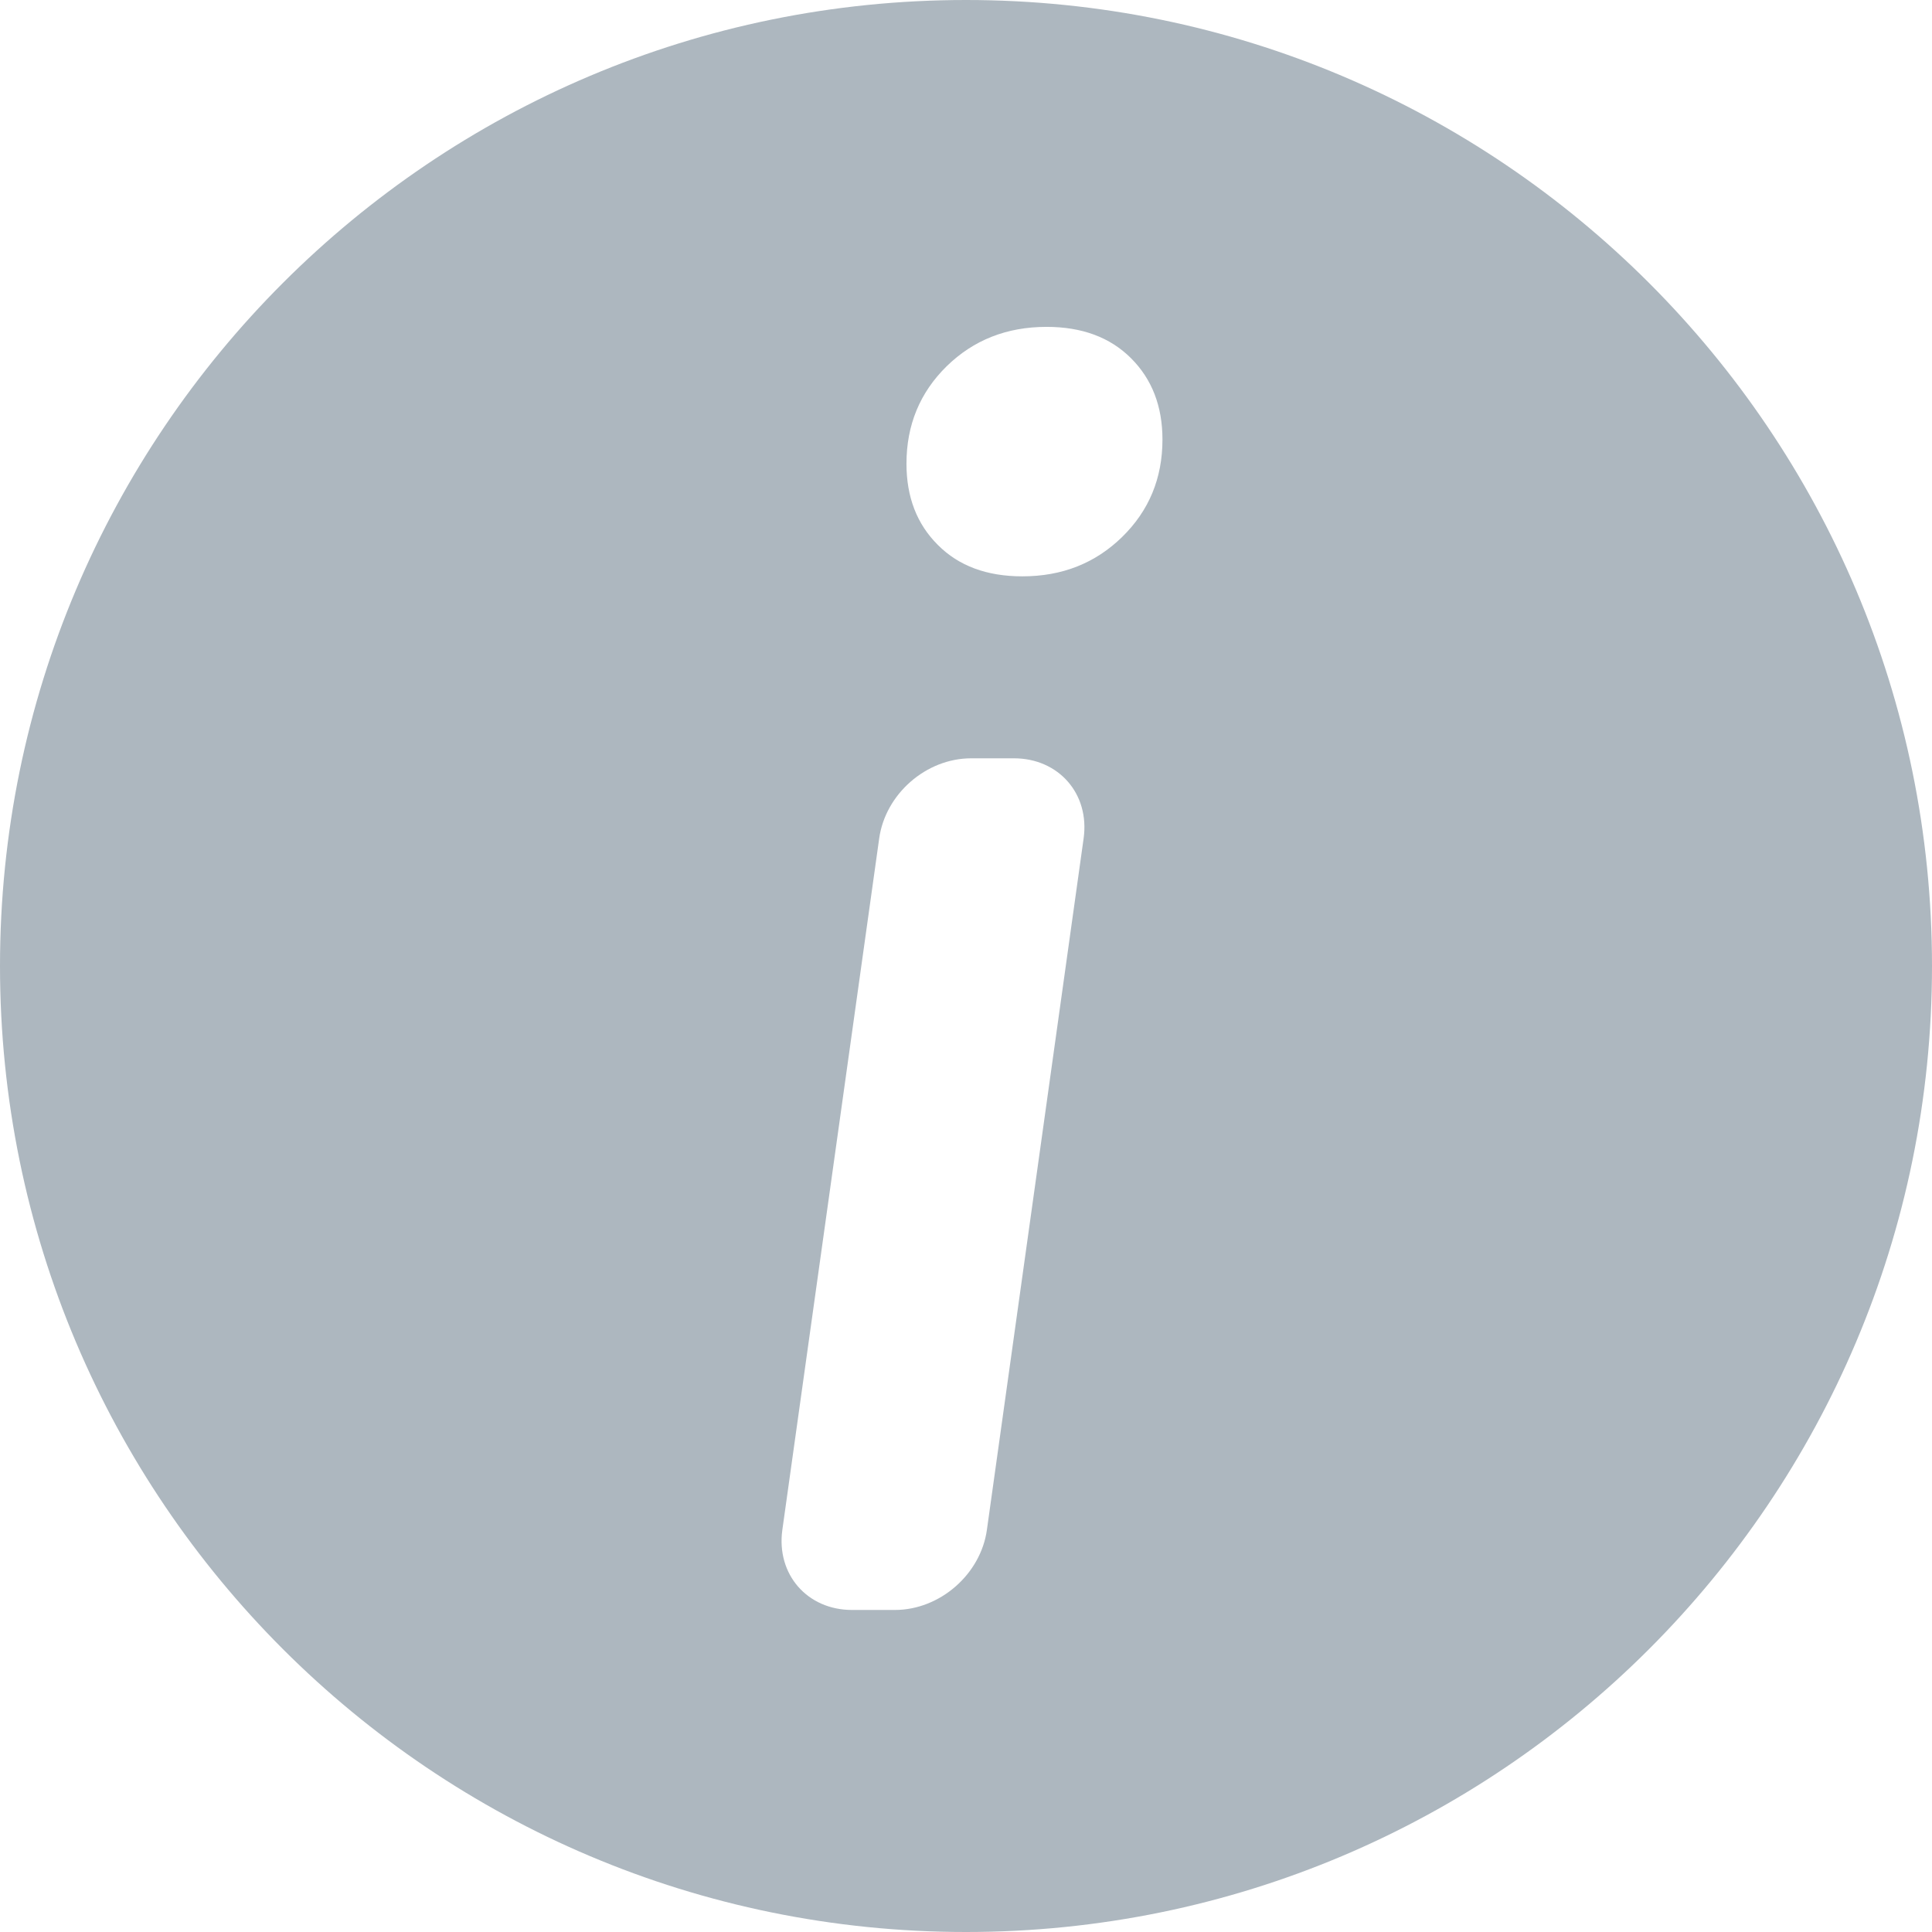 <?xml version="1.0" encoding="UTF-8"?>
<svg width="16px" height="16px" viewBox="0 0 16 16" version="1.1" xmlns="http://www.w3.org/2000/svg" xmlns:xlink="http://www.w3.org/1999/xlink">
    <!-- Generator: Sketch 50.2 (55047) - http://www.bohemiancoding.com/sketch -->
    <title>icons/info--lightgray</title>
    <desc>Created with Sketch.</desc>
    <defs></defs>
    <g id="icons/info--lightgray" stroke="none" stroke-width="1" fill="none" fill-rule="evenodd">
        <path d="M8,0 C3.581,0 0,3.582 0,8 C0,12.419 3.581,16 8,16 C12.418,16 16,12.419 16,8 C16,3.582 12.418,0 8,0 L8,0 L8,0 L8,0 Z M7.056,13.333 C6.686,13.333 6.428,13.039 6.479,12.67 L7.281,6.944 C7.332,6.577 7.668,6.28 8.043,6.28 L8.397,6.28 C8.767,6.28 9.026,6.574 8.974,6.944 L8.173,12.67 C8.122,13.036 7.785,13.333 7.411,13.333 L7.056,13.333 L7.056,13.333 L7.056,13.333 L7.056,13.333 Z M9.367,2.967 C9.54,3.14 9.627,3.364 9.627,3.64 C9.627,3.96 9.516,4.229 9.293,4.447 C9.071,4.664 8.796,4.773 8.467,4.773 C8.173,4.773 7.94,4.687 7.767,4.513 C7.593,4.34 7.507,4.116 7.507,3.84 C7.507,3.52 7.618,3.251 7.84,3.033 C8.062,2.816 8.338,2.707 8.667,2.707 C8.96,2.707 9.193,2.793 9.367,2.967 L9.367,2.967 L9.367,2.967 L9.367,2.967 Z" id="Info" fill="#ADB7BF"></path>
    </g>
</svg>